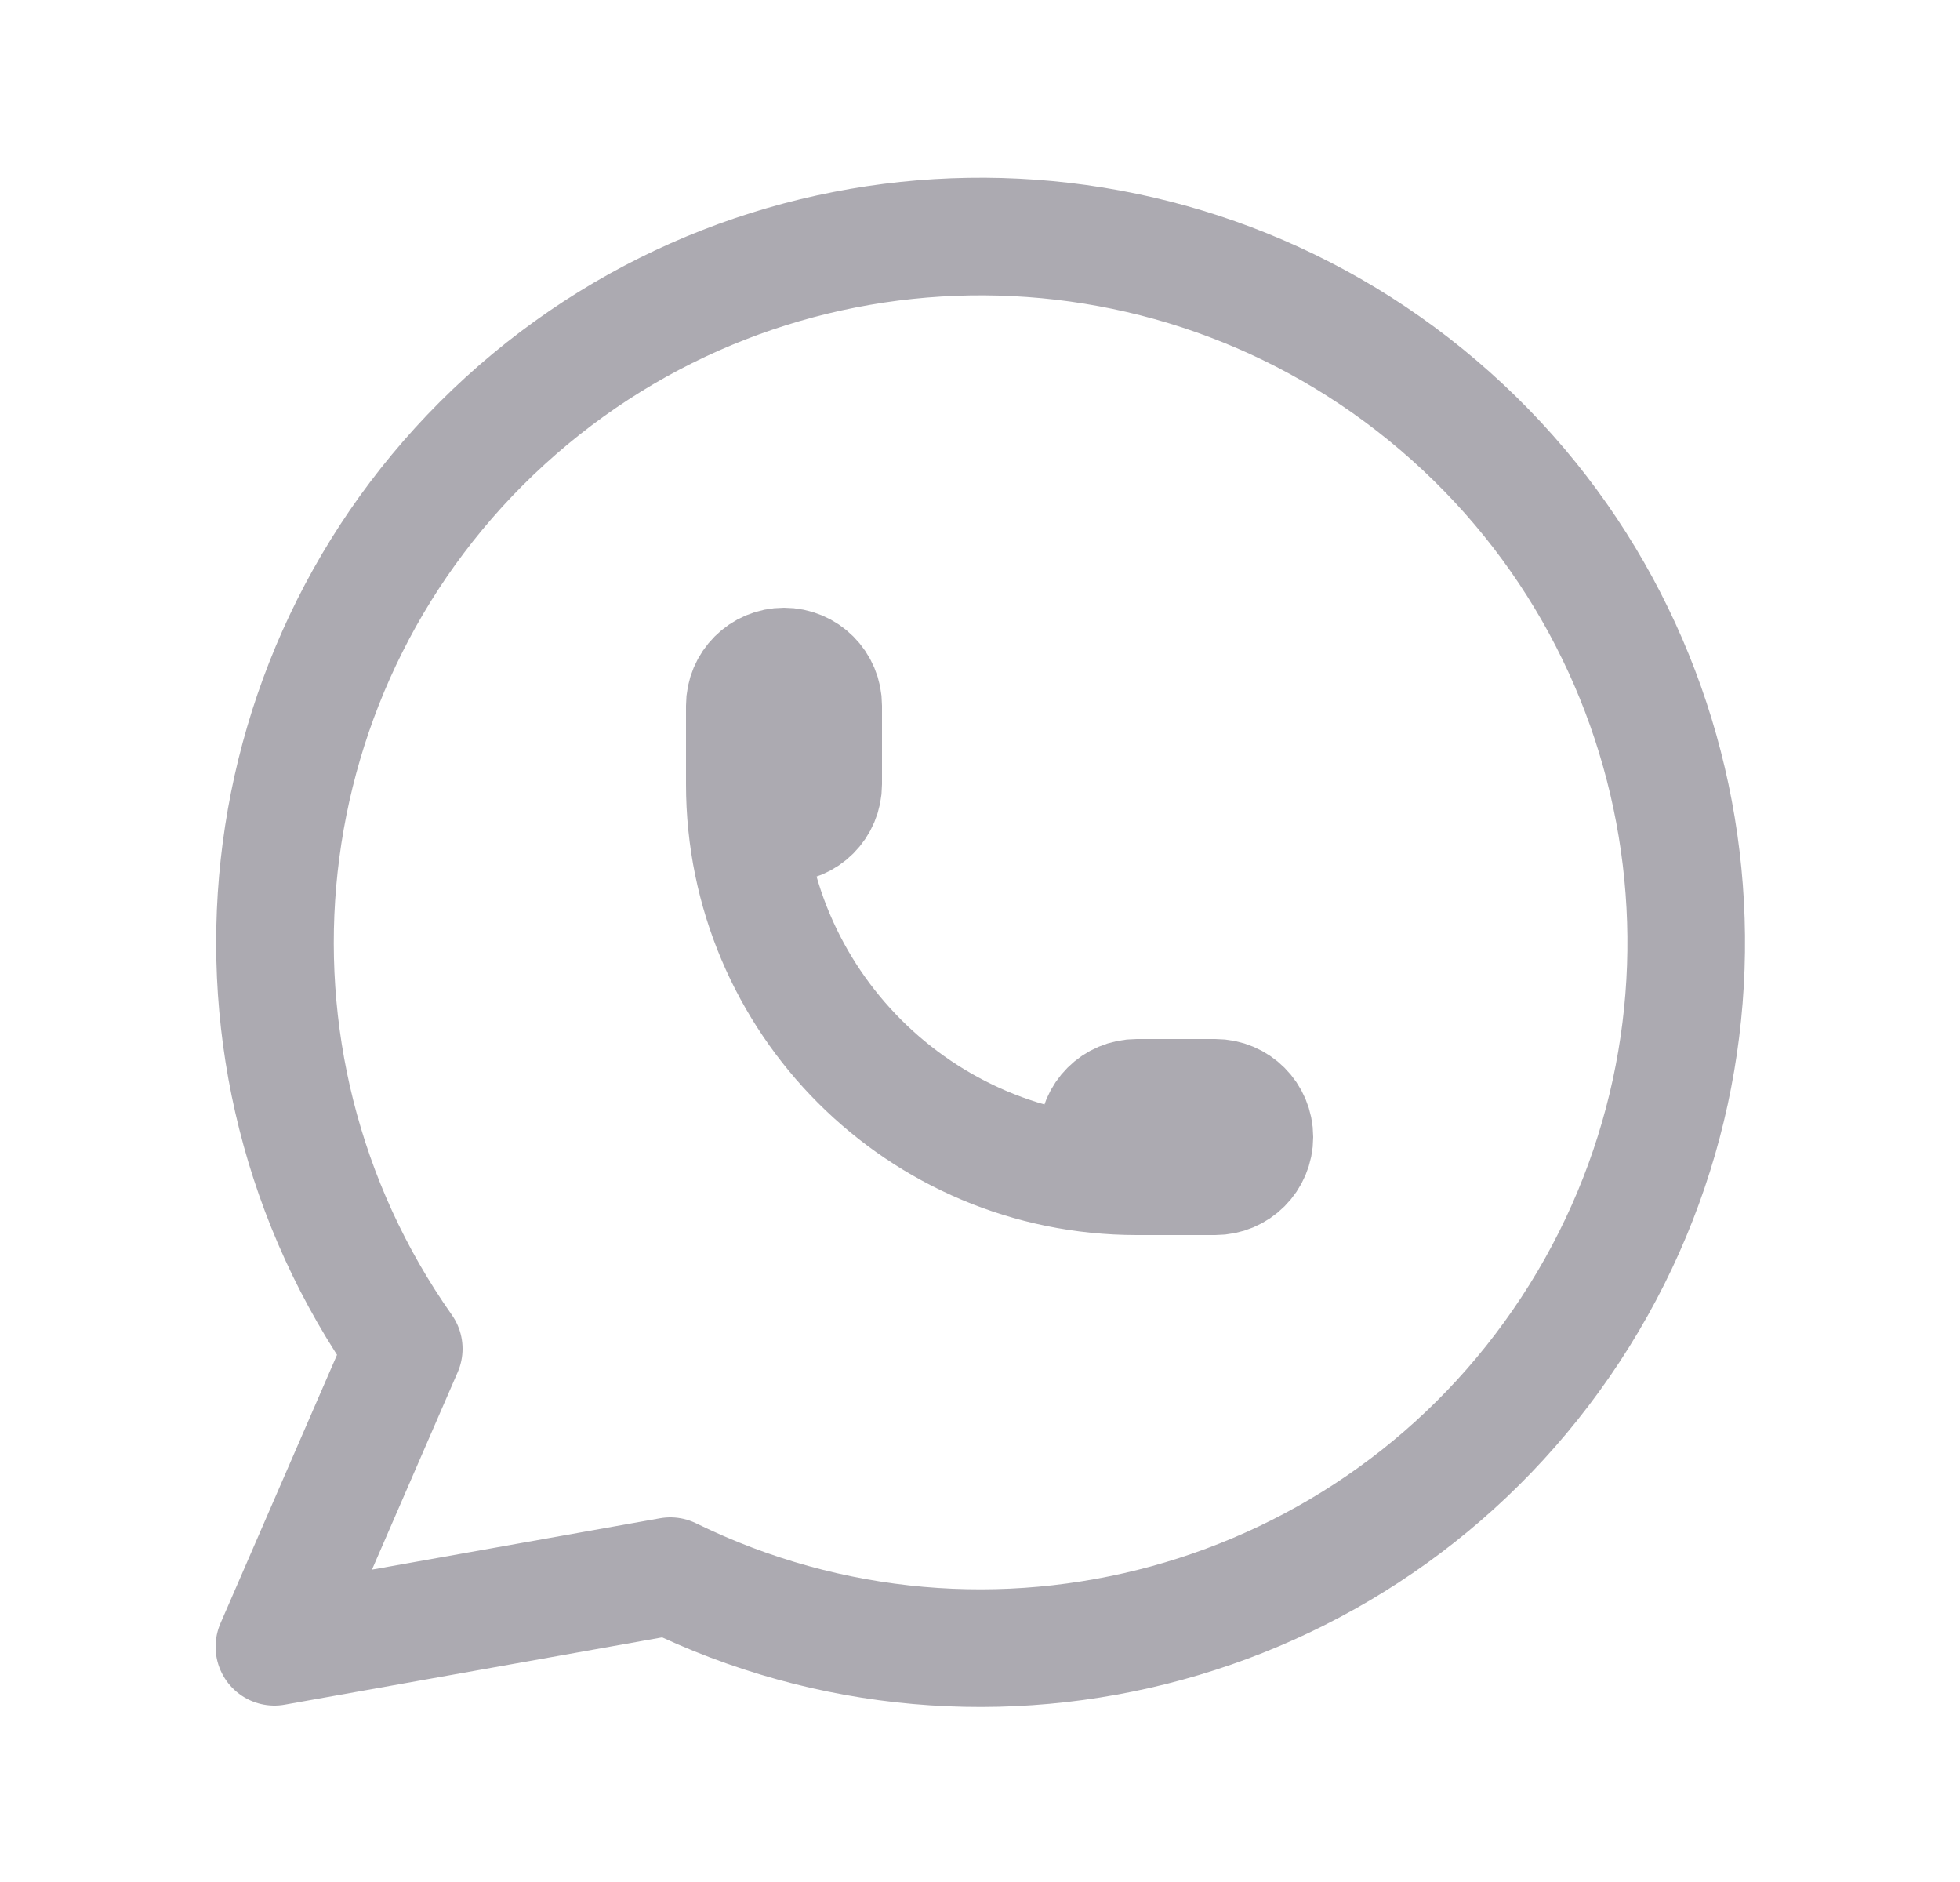 <svg width="25" height="24" viewBox="0 0 25 24" fill="none" xmlns="http://www.w3.org/2000/svg">
<path d="M3.5 21L5.15 17.2C2.538 13.492 3.093 8.421 6.445 5.365C9.796 2.31 14.898 2.226 18.348 5.169C21.799 8.112 22.52 13.163 20.032 16.955C17.544 20.746 12.623 22.094 8.55 20.1L3.5 21" stroke="#ACAAB1" stroke-width="1.5" stroke-linecap="round" stroke-linejoin="round"/>
<path d="M9.5 10C9.5 10.276 9.724 10.5 10 10.5C10.276 10.5 10.5 10.276 10.5 10V9C10.5 8.724 10.276 8.5 10 8.5C9.724 8.5 9.5 8.724 9.5 9V10C9.5 12.761 11.739 15 14.5 15H15.5C15.776 15 16 14.776 16 14.5C16 14.224 15.776 14 15.5 14H14.5C14.224 14 14 14.224 14 14.5C14 14.776 14.224 15 14.5 15" stroke="#ACAAB1" stroke-width="1.5" stroke-linecap="round" stroke-linejoin="round"/>
</svg>
